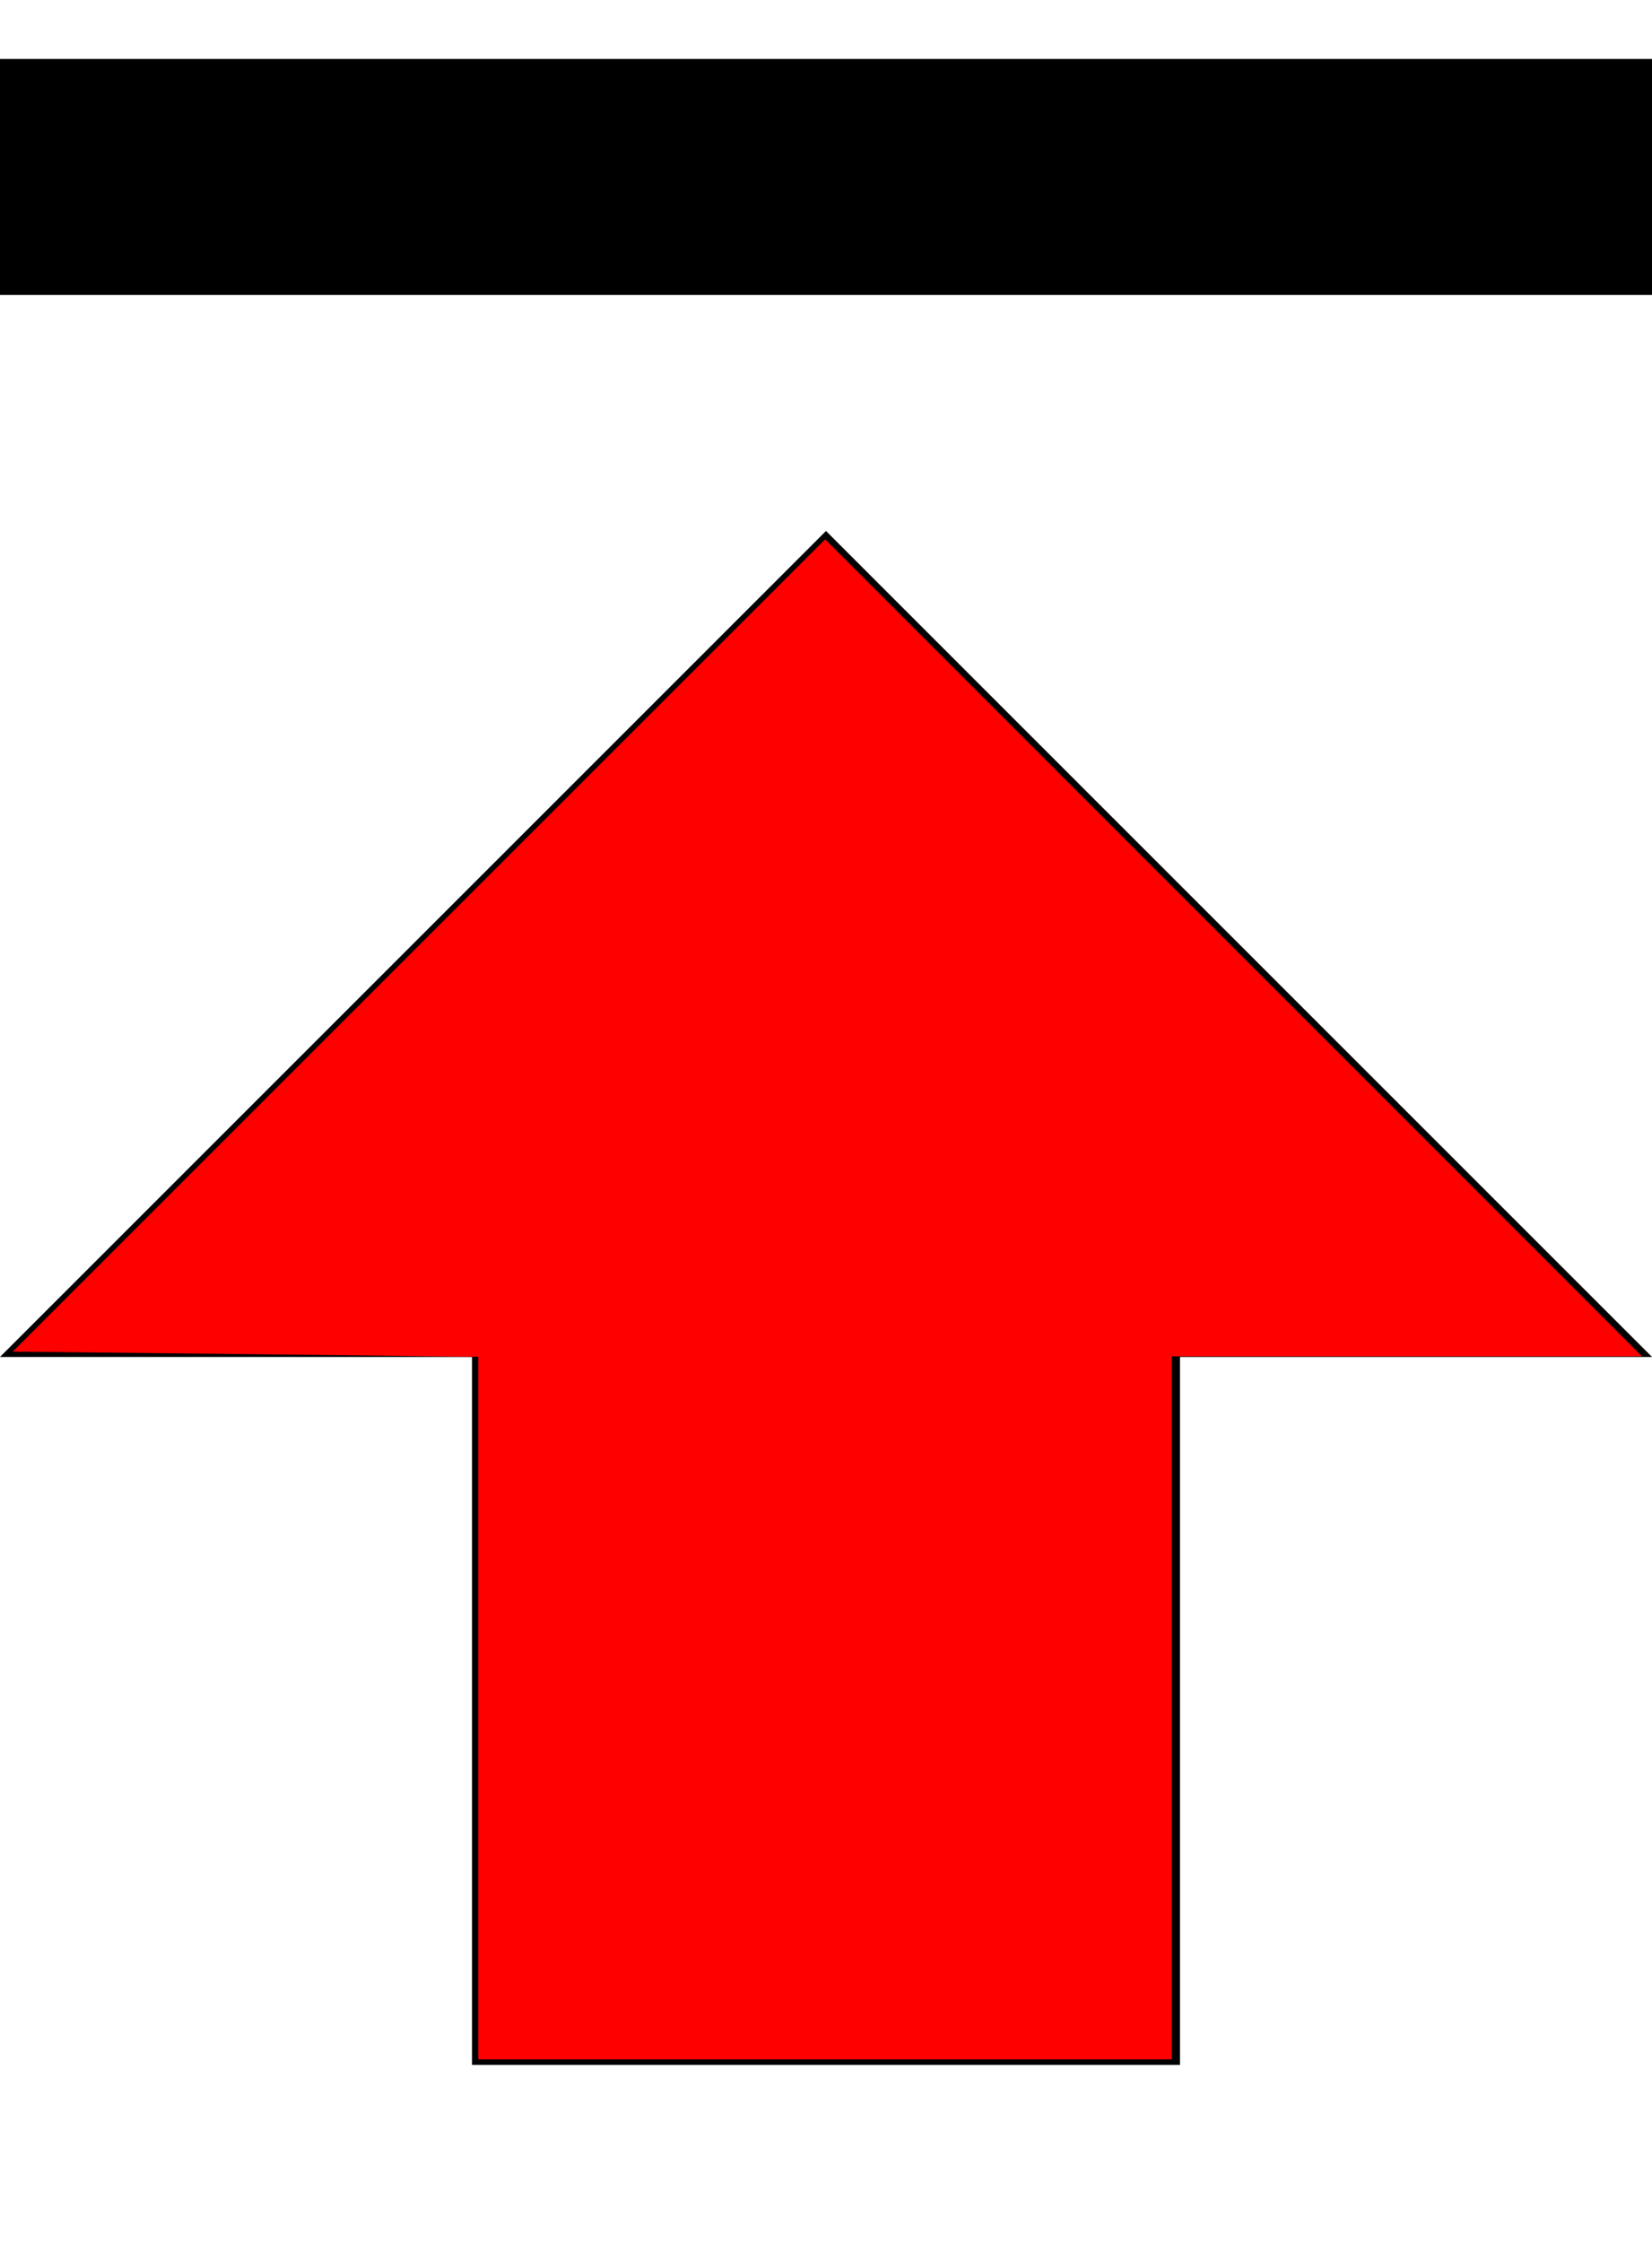 <?xml version="1.0" encoding="UTF-8" standalone="no"?>
<svg
   xmlns:dc="http://purl.org/dc/elements/1.1/"
   xmlns:cc="http://creativecommons.org/ns#"
   xmlns:rdf="http://www.w3.org/1999/02/22-rdf-syntax-ns#"
   xmlns:svg="http://www.w3.org/2000/svg"
   xmlns="http://www.w3.org/2000/svg"
   xmlns:sodipodi="http://sodipodi.sourceforge.net/DTD/sodipodi-0.dtd"
   xmlns:inkscape="http://www.inkscape.org/namespaces/inkscape"
   height="19px"
   version="1.1"
   viewBox="0 0 14 19"
   width="14px"
   id="svg2"
   inkscape:version="0.91 r13725"
   sodipodi:docname="FileUploadFailed.svg">
  <sodipodi:namedview
     pagecolor="#ffffff"
     bordercolor="#666666"
     borderopacity="1"
     objecttolerance="10"
     gridtolerance="10"
     guidetolerance="10"
     inkscape:pageopacity="0"
     inkscape:pageshadow="2"
     inkscape:window-width="954"
     inkscape:window-height="676"
     id="namedview14"
     showgrid="false"
     inkscape:zoom="12.421053"
     inkscape:cx="7"
     inkscape:cy="9.5"
     inkscape:window-x="2251"
     inkscape:window-y="175"
     inkscape:window-maximized="0"
     inkscape:current-layer="svg2" />
  <desc
     id="desc6" />
  <defs
     id="defs8" />
  <g
     id="Page-1"
     transform="matrix(-1,0,0,-1,14,18)"
     style="fill:none;fill-rule:evenodd;stroke:none;stroke-width:1">
    <g
       id="Core"
       transform="translate(-383,-213)"
       style="fill:#000000">
      <g
         id="file-download"
         transform="translate(383,213.5)">
        <path
           d="m 14,6 -4,0 0,-6 -6,0 0,6 -4,0 7,7 7,-7 0,0 z m -14,9 0,2 14,0 0,-2 -14,0 0,0 z"
           id="Shape"
           inkscape:connector-curvature="0" />
      </g>
    </g>
  </g>
  <path
     style="fill:#ff0000"
     d="m 10.454,8.033 3.461,3.462 -1.992,0 -1.992,0 0,2.979 0,2.979 -2.939,0 -2.939,0 0,-2.977 0,-2.977 L 2.081,11.476 0.108,11.455 3.55,8.013 6.993,4.571 10.454,8.033 Z"
     id="path3344"
     inkscape:connector-curvature="0" />
</svg>
